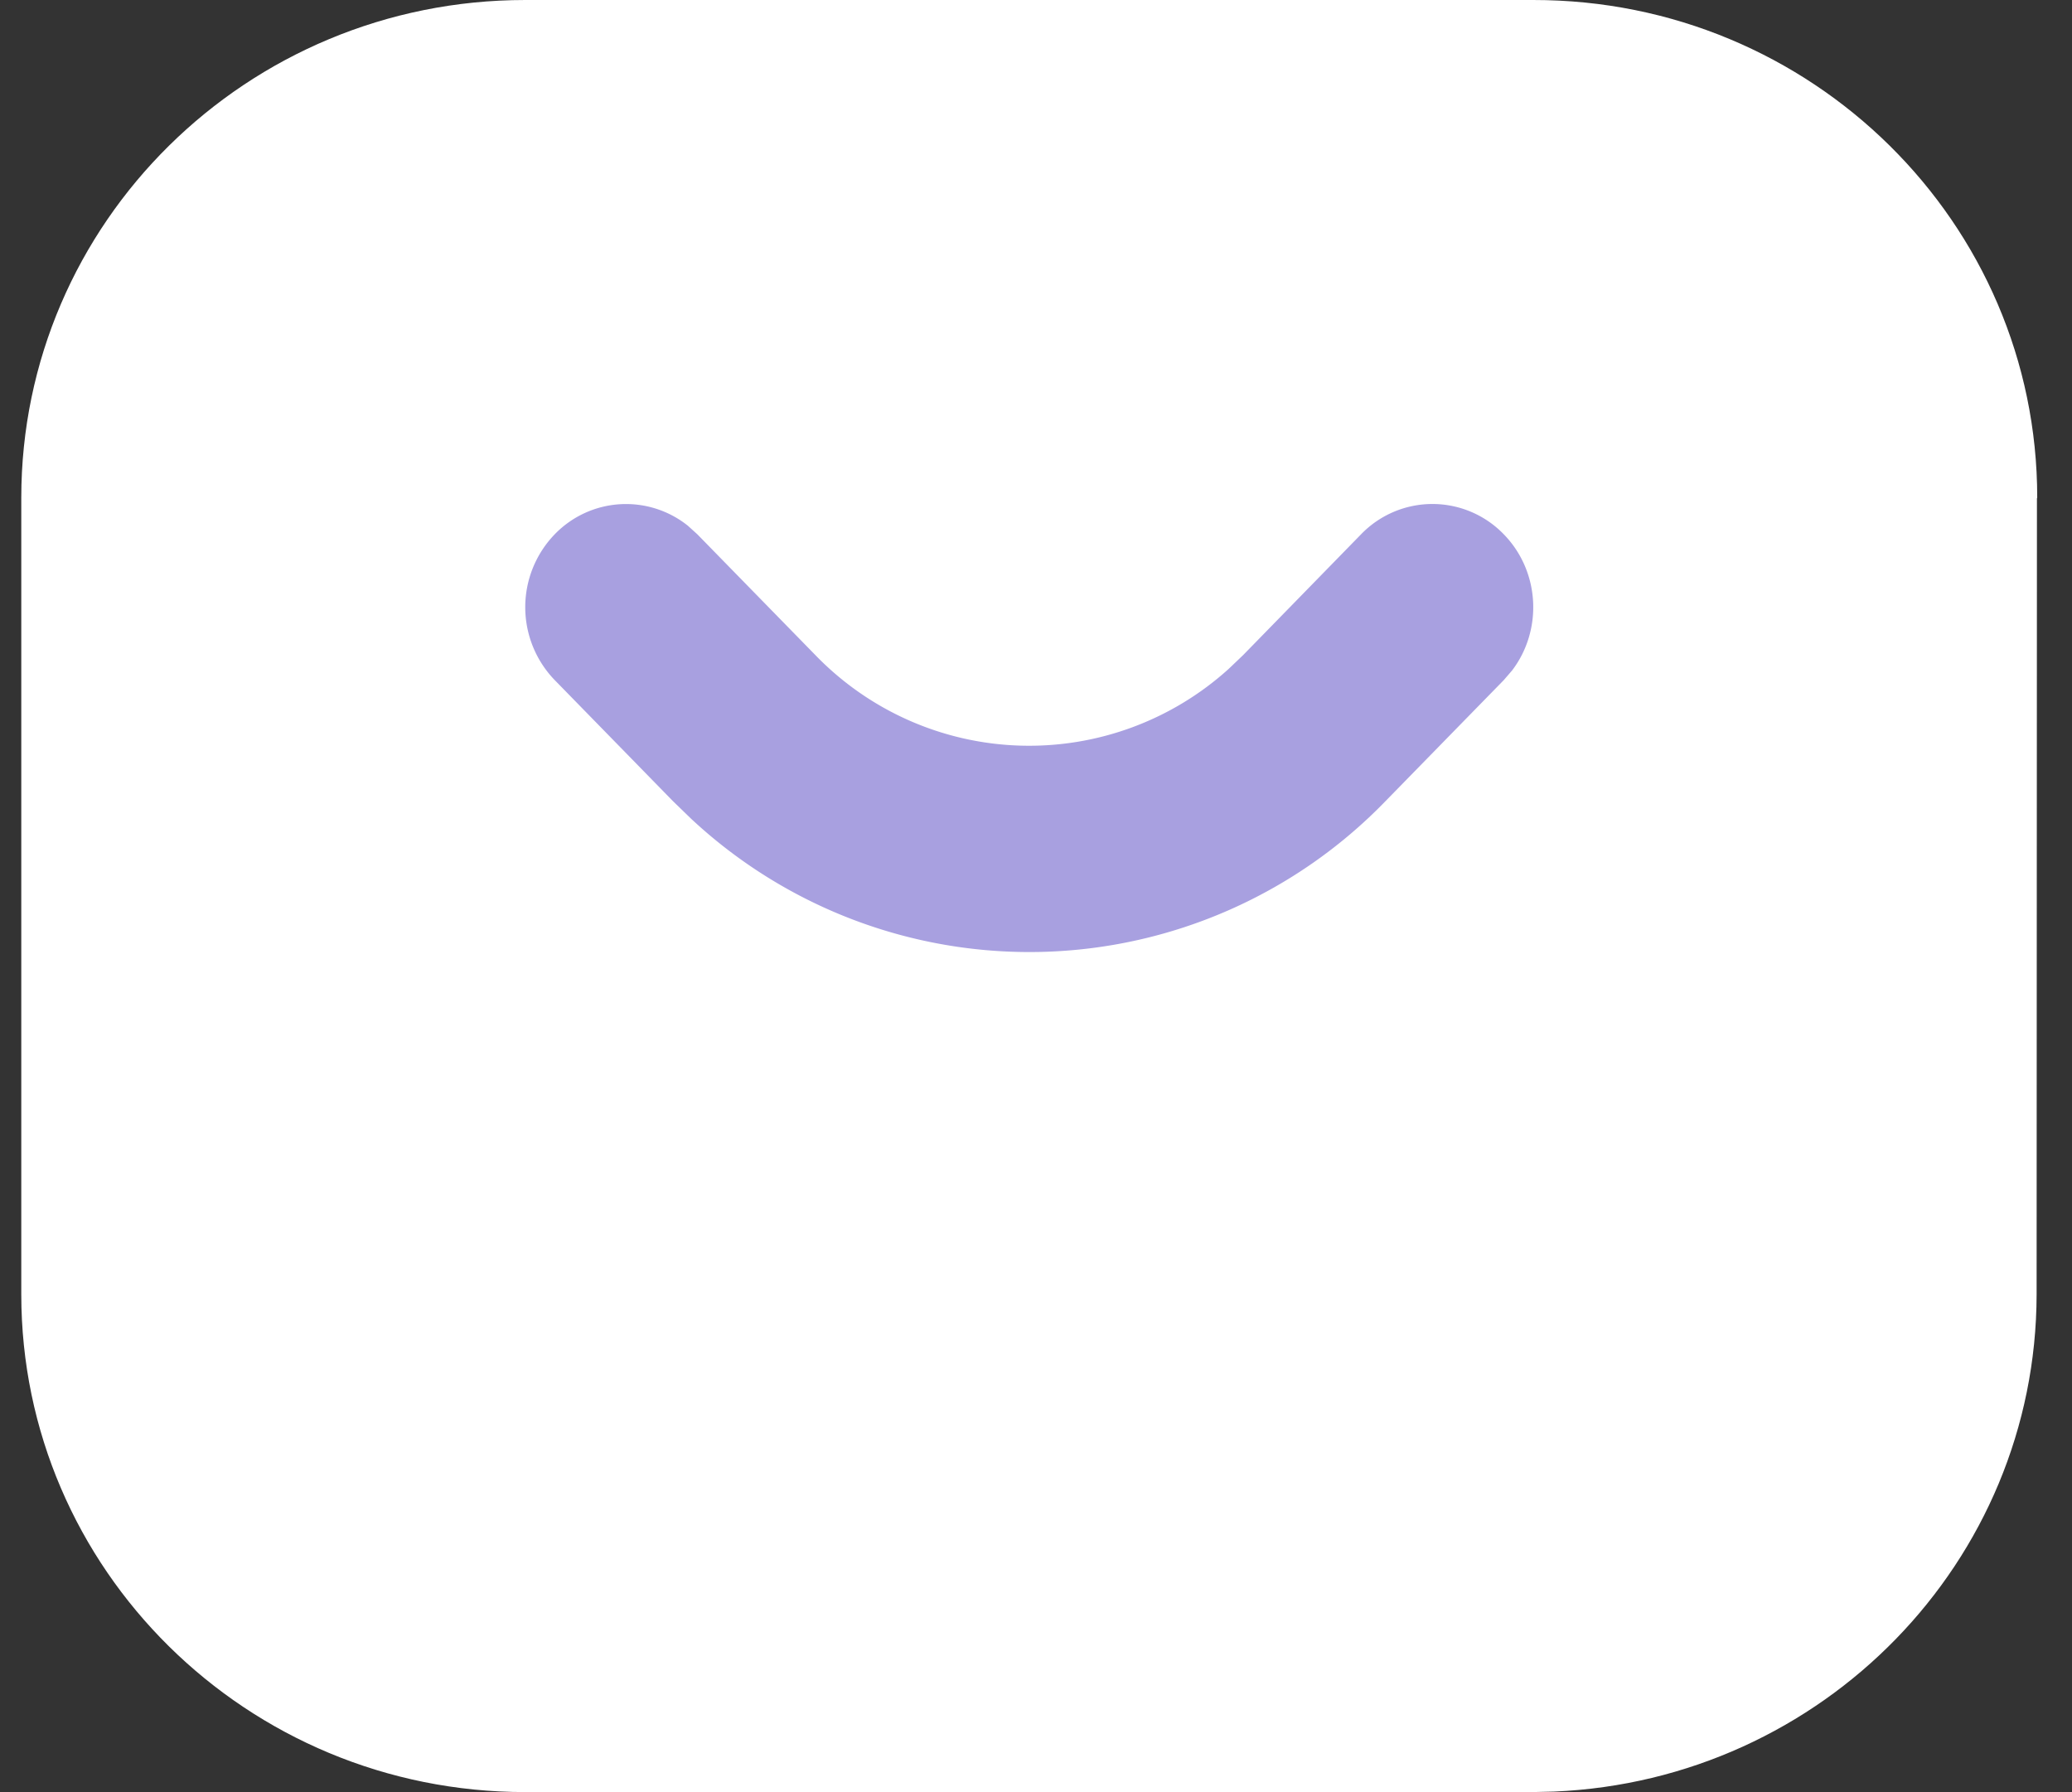 <svg width="37" height="32" fill="none" xmlns="http://www.w3.org/2000/svg"><rect width="100%" height="100%" fill="#333333" stroke="none"/><path fill-rule="evenodd" clip-rule="evenodd" d="M27.38 0h-18c-4.971 0-9 3.98-9 8.889V23.11c0 4.91 4.029 8.889 9 8.889h17.985l.39-.009c4.788-.205 8.606-4.1 8.613-8.877L36.374 8.9l.005-.015c0-4.91-4.03-8.89-9-8.885Z" fill="#fff"/><path fill-rule="evenodd" clip-rule="evenodd" d="M9.906 9.54a1.77 1.77 0 0 1 2.376-.154l.17.154 2.109 2.158a5.311 5.311 0 0 0 7.377.248l.26-.248 2.108-2.159a1.771 1.771 0 0 1 2.546 0c.649.665.699 1.71.15 2.432l-.15.174-2.109 2.158a8.853 8.853 0 0 1-12.402.316l-.326-.316-2.109-2.159a1.873 1.873 0 0 1 0-2.604Z" fill="#A8A0E0"/></svg>